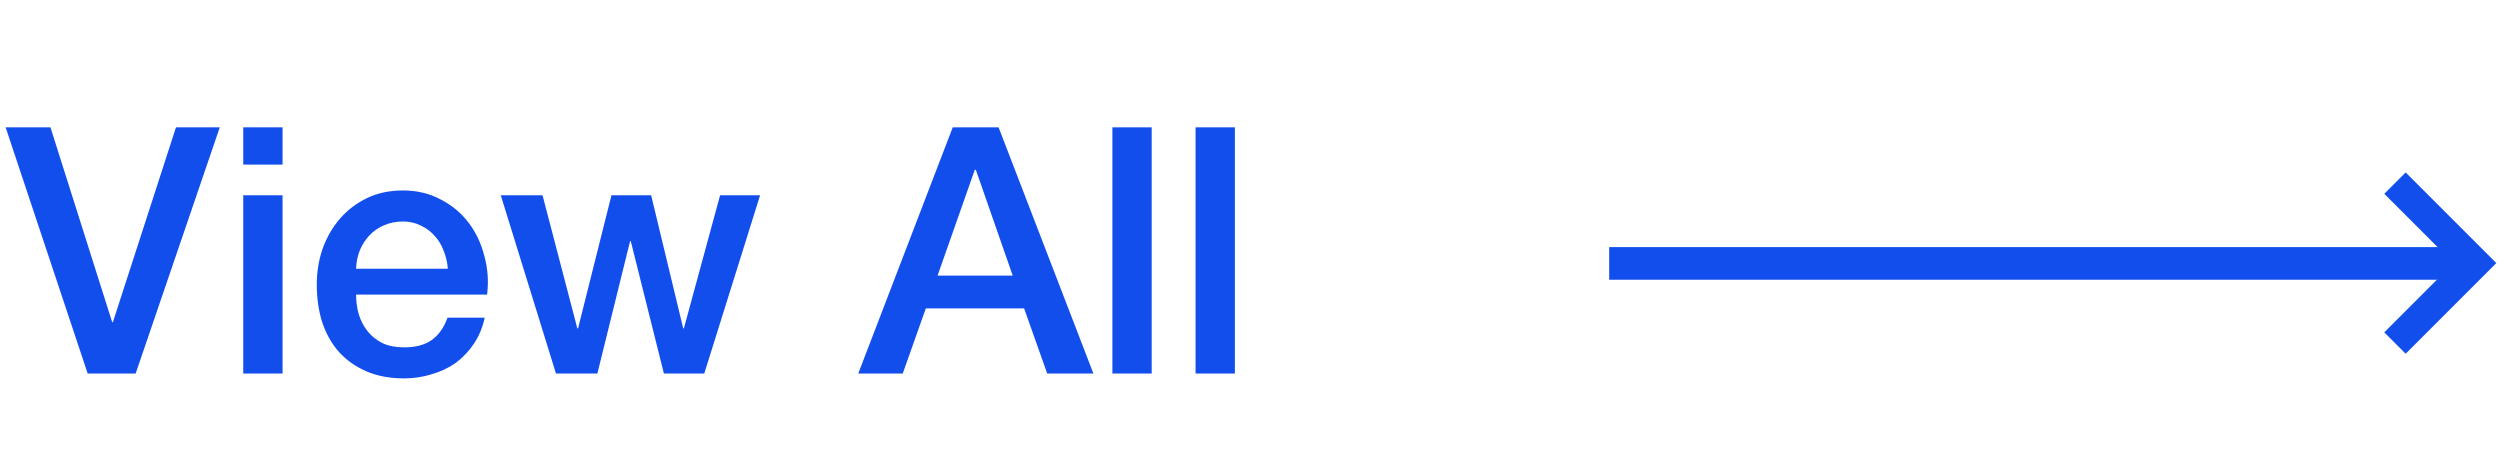 <svg width="87" height="16" viewBox="0 0 87 16" fill="none" xmlns="http://www.w3.org/2000/svg">
<path d="M82.973 6.744L85.384 9.155L82.973 11.566L83.717 12.31L86.872 9.155L83.717 6L82.973 6.744Z" fill="#124EEB"/>
<path d="M86 8.599H56V9.735H86V8.599Z" fill="#124EEB"/>
<path d="M0.196 4.432H1.756L3.904 11.212H3.928L6.124 4.432H7.648L4.72 13H3.052L0.196 4.432ZM8.465 4.432H9.833V5.728H8.465V4.432ZM8.465 6.796H9.833V13H8.465V6.796ZM15.584 9.352C15.568 9.136 15.52 8.928 15.44 8.728C15.367 8.528 15.264 8.356 15.127 8.212C14.999 8.06 14.839 7.94 14.648 7.852C14.463 7.756 14.255 7.708 14.024 7.708C13.784 7.708 13.563 7.752 13.364 7.84C13.171 7.92 13.004 8.036 12.86 8.188C12.723 8.332 12.611 8.504 12.524 8.704C12.444 8.904 12.399 9.12 12.392 9.352H15.584ZM12.392 10.252C12.392 10.492 12.424 10.724 12.488 10.948C12.559 11.172 12.664 11.368 12.8 11.536C12.935 11.704 13.107 11.84 13.316 11.944C13.524 12.04 13.771 12.088 14.059 12.088C14.46 12.088 14.78 12.004 15.02 11.836C15.268 11.66 15.451 11.4 15.572 11.056H16.867C16.796 11.392 16.672 11.692 16.495 11.956C16.32 12.22 16.108 12.444 15.86 12.628C15.611 12.804 15.332 12.936 15.02 13.024C14.716 13.12 14.396 13.168 14.059 13.168C13.572 13.168 13.139 13.088 12.764 12.928C12.387 12.768 12.068 12.544 11.803 12.256C11.547 11.968 11.351 11.624 11.216 11.224C11.088 10.824 11.024 10.384 11.024 9.904C11.024 9.464 11.091 9.048 11.227 8.656C11.371 8.256 11.572 7.908 11.828 7.612C12.091 7.308 12.408 7.068 12.775 6.892C13.143 6.716 13.559 6.628 14.024 6.628C14.511 6.628 14.947 6.732 15.332 6.94C15.723 7.14 16.047 7.408 16.303 7.744C16.559 8.08 16.744 8.468 16.855 8.908C16.976 9.34 17.008 9.788 16.951 10.252H12.392ZM17.427 6.796H18.88L20.091 11.428H20.116L21.279 6.796H22.66L23.776 11.428H23.799L25.059 6.796H26.451L24.508 13H23.104L21.951 8.392H21.927L20.788 13H19.348L17.427 6.796ZM33.155 4.432H34.751L38.051 13H36.443L35.639 10.732H32.219L31.415 13H29.867L33.155 4.432ZM32.627 9.592H35.243L33.959 5.908H33.923L32.627 9.592ZM38.711 4.432H40.079V13H38.711V4.432ZM41.606 4.432H42.974V13H41.606V4.432Z" fill="#124EEB"/>
</svg>

